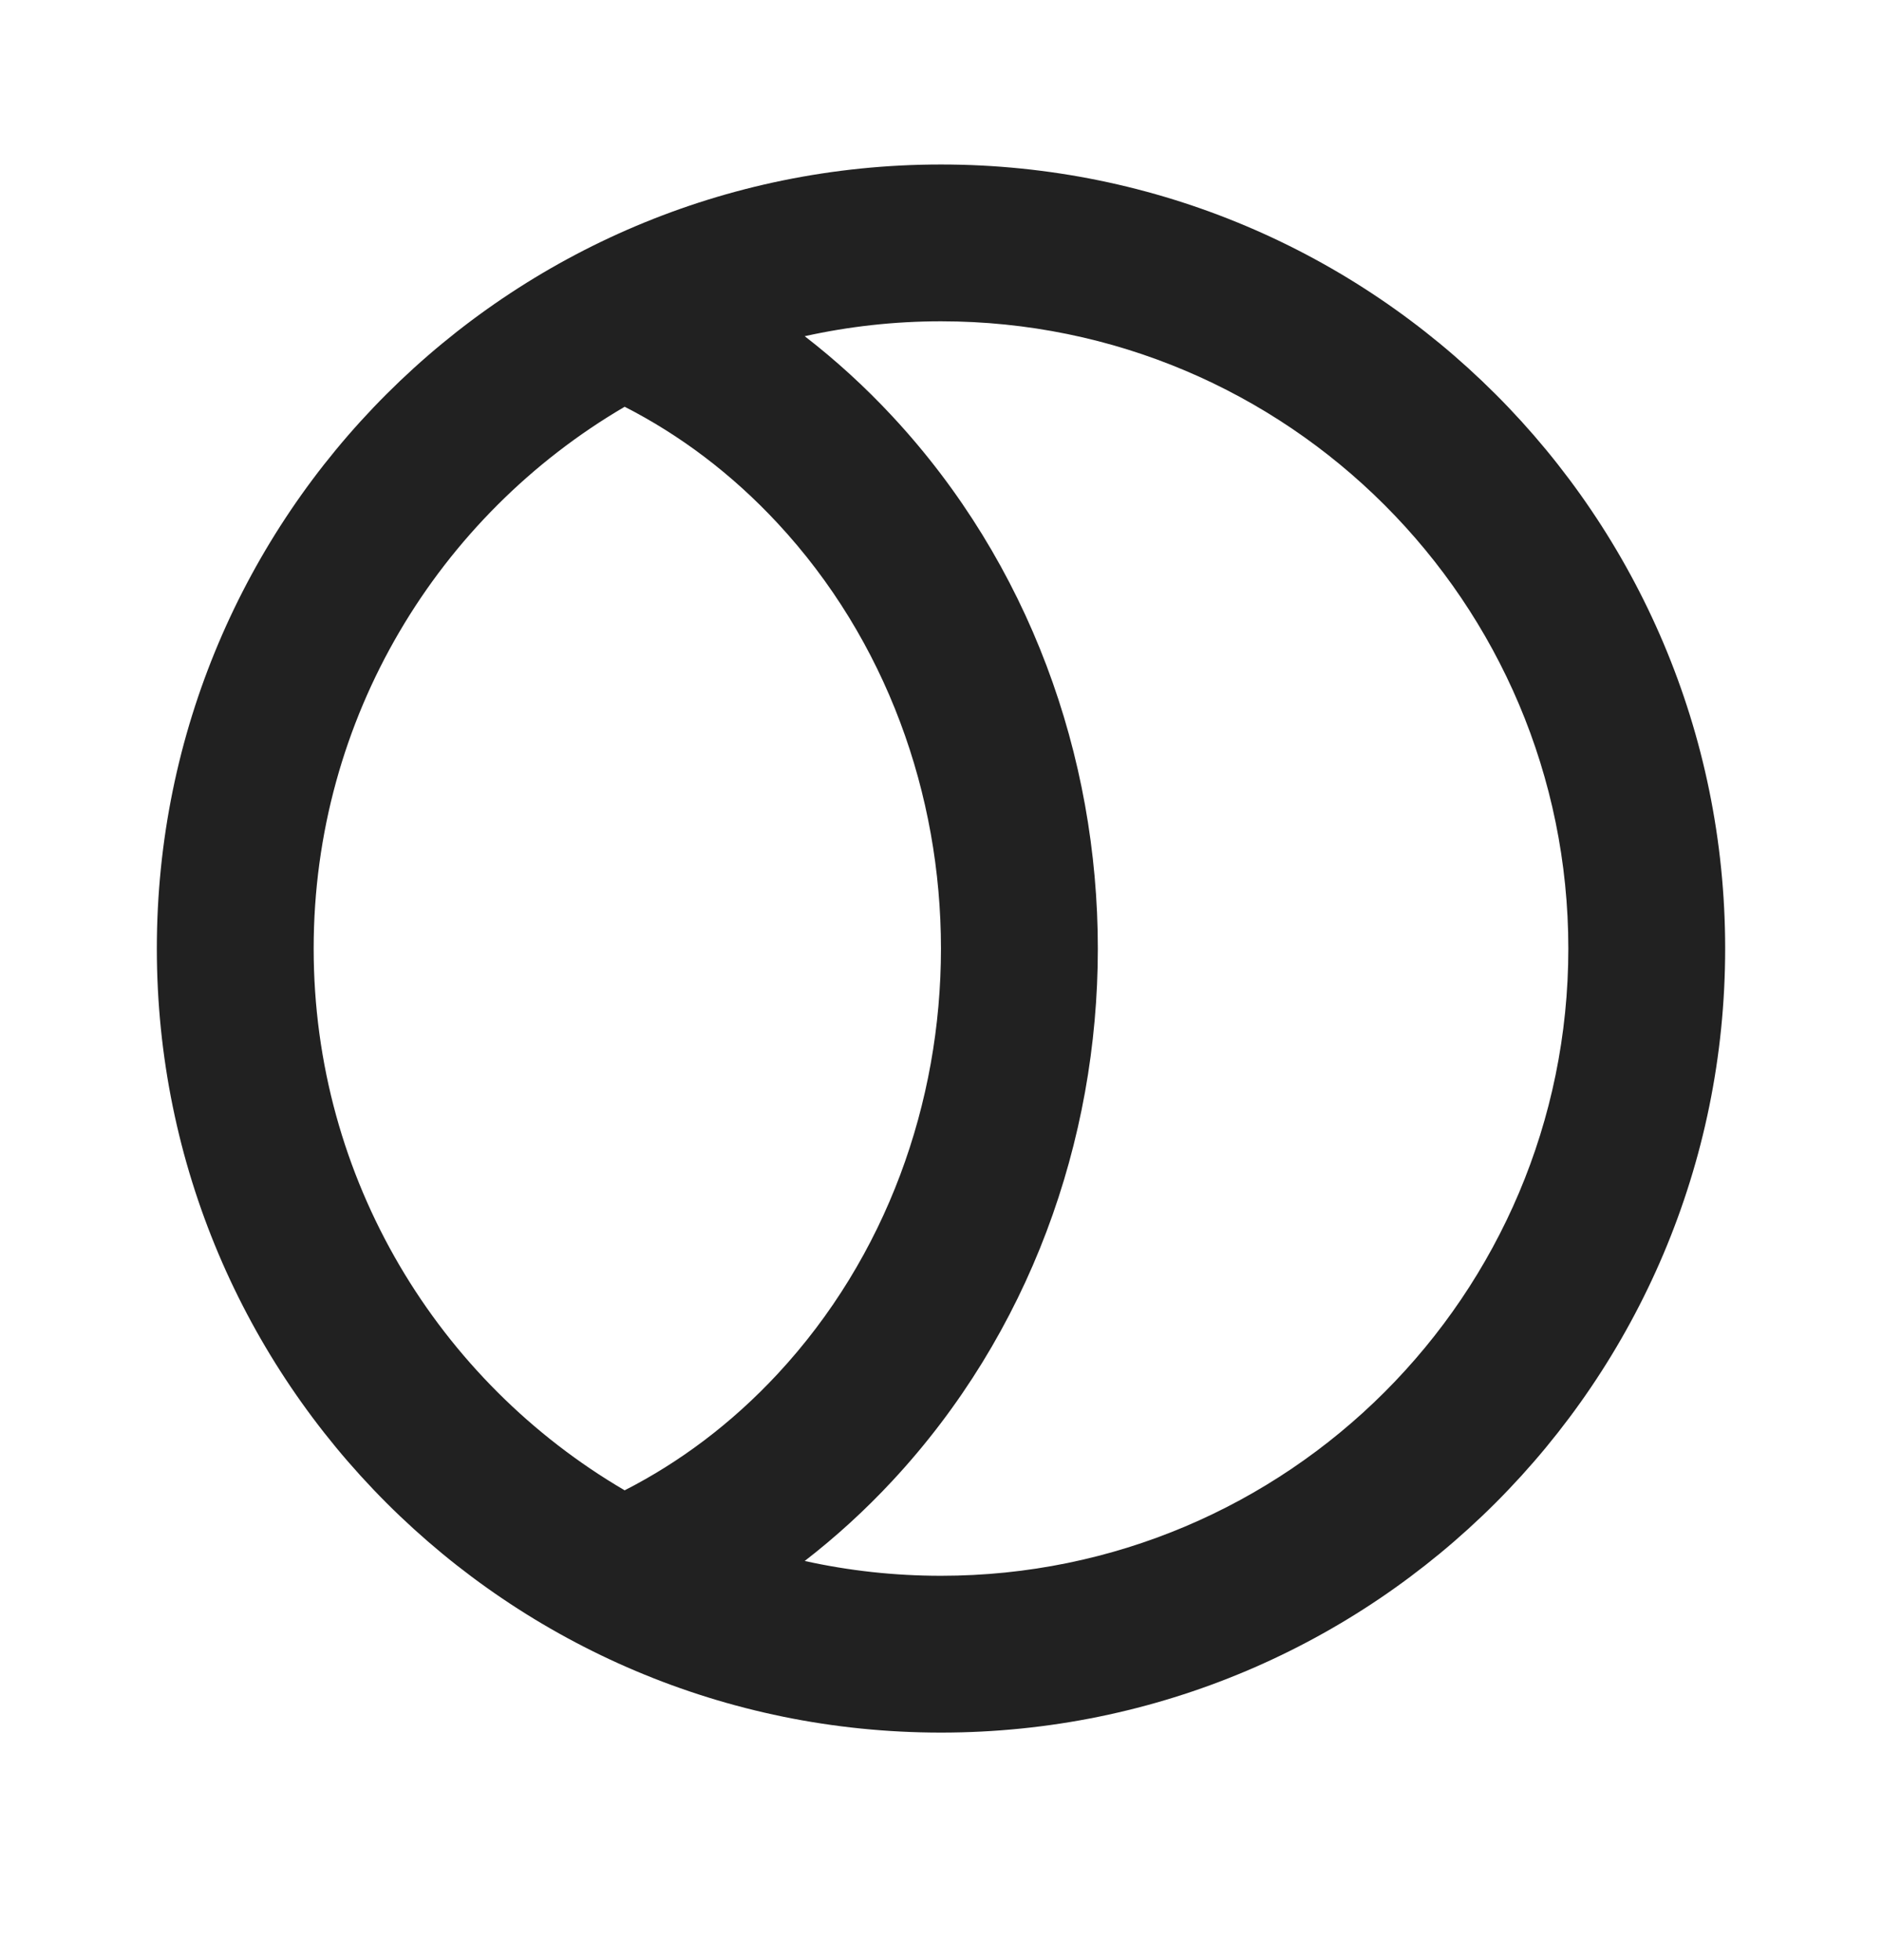 <svg width="24" height="25" viewBox="0 0 24 25" fill="none" xmlns="http://www.w3.org/2000/svg">
<path fill-rule="evenodd" clip-rule="evenodd" d="M12 2.098C6.477 2.098 2 6.575 2 12.098C2 17.621 6.477 22.098 12 22.098C17.523 22.098 22 17.621 22 12.098C22 6.575 17.523 2.098 12 2.098ZM10.262 4.288C10.822 4.164 11.403 4.098 12 4.098C16.418 4.098 20 7.68 20 12.098C20 16.517 16.418 20.098 12 20.098C11.403 20.098 10.822 20.033 10.262 19.909C10.655 19.605 11.03 19.264 11.381 18.886C14.873 15.129 14.873 9.068 11.381 5.311C11.03 4.933 10.655 4.592 10.262 4.288ZM7.966 5.188C5.594 6.576 4 9.151 4 12.098C4 15.045 5.594 17.62 7.966 19.008C8.667 18.65 9.329 18.156 9.916 17.524C12.694 14.535 12.694 9.662 9.916 6.673C9.328 6.04 8.667 5.546 7.966 5.188Z" fill="#212121"/>
</svg>
